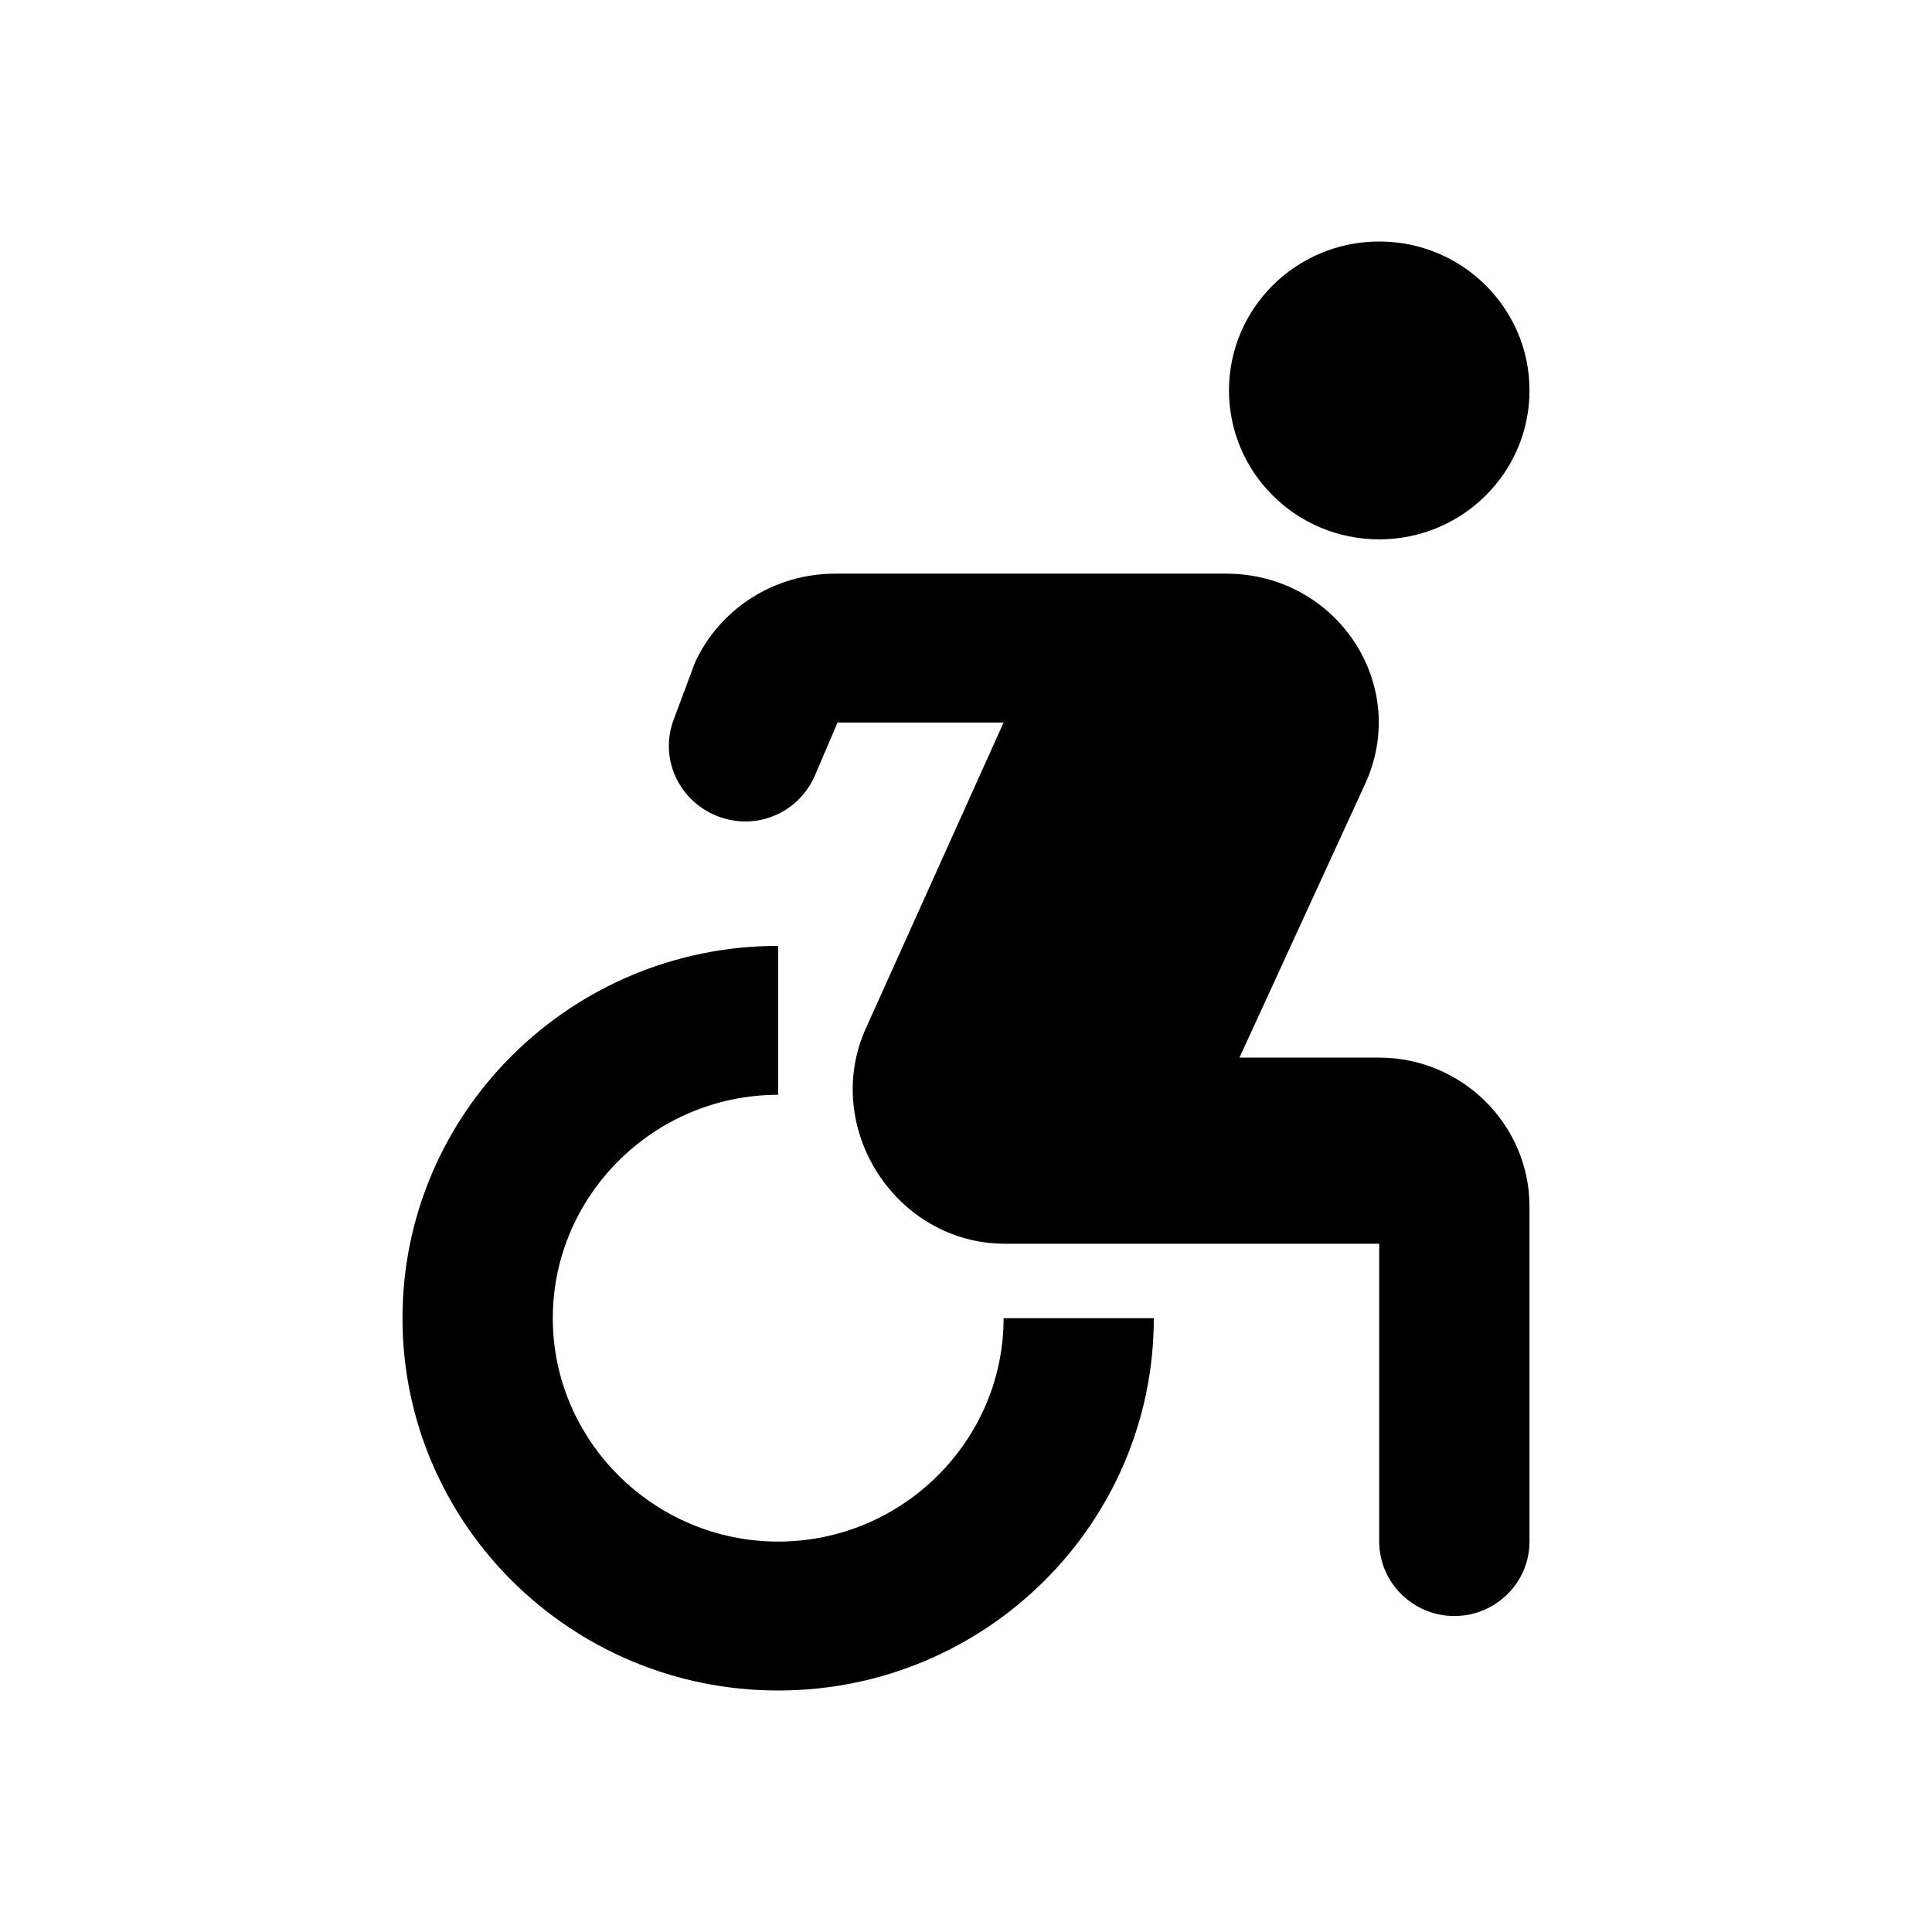 <svg width="24" height="24" viewBox="0 0 24 24" fill="none" xmlns="http://www.w3.org/2000/svg">
<path d="M17.133 6.7C18.164 6.7 19 5.872 19 4.85C19 3.828 18.164 3 17.133 3C16.102 3 15.267 3.828 15.267 4.85C15.267 5.872 16.102 6.7 17.133 6.7Z" fill="black"/>
<path d="M14.333 16.375H12.467C12.467 17.901 11.207 19.15 9.667 19.15C8.127 19.15 6.867 17.901 6.867 16.375C6.867 14.849 8.127 13.6 9.667 13.6V11.75C7.091 11.75 5 13.822 5 16.375C5 18.928 7.091 21 9.667 21C12.243 21 14.333 18.928 14.333 16.375ZM17.133 13.138H15.397L16.956 9.743C17.525 8.513 16.611 7.126 15.229 7.126H10.376C9.62 7.126 8.939 7.56 8.631 8.236L8.369 8.939C8.173 9.456 8.472 10.021 9.004 10.169C9.461 10.298 9.937 10.067 10.124 9.632L10.404 8.976H12.467L10.759 12.768C10.199 13.998 11.123 15.45 12.485 15.45H17.133V19.15C17.133 19.659 17.553 20.075 18.067 20.075C18.58 20.075 19 19.659 19 19.15V14.988C19 13.97 18.16 13.138 17.133 13.138Z" fill="black"/>
</svg>
